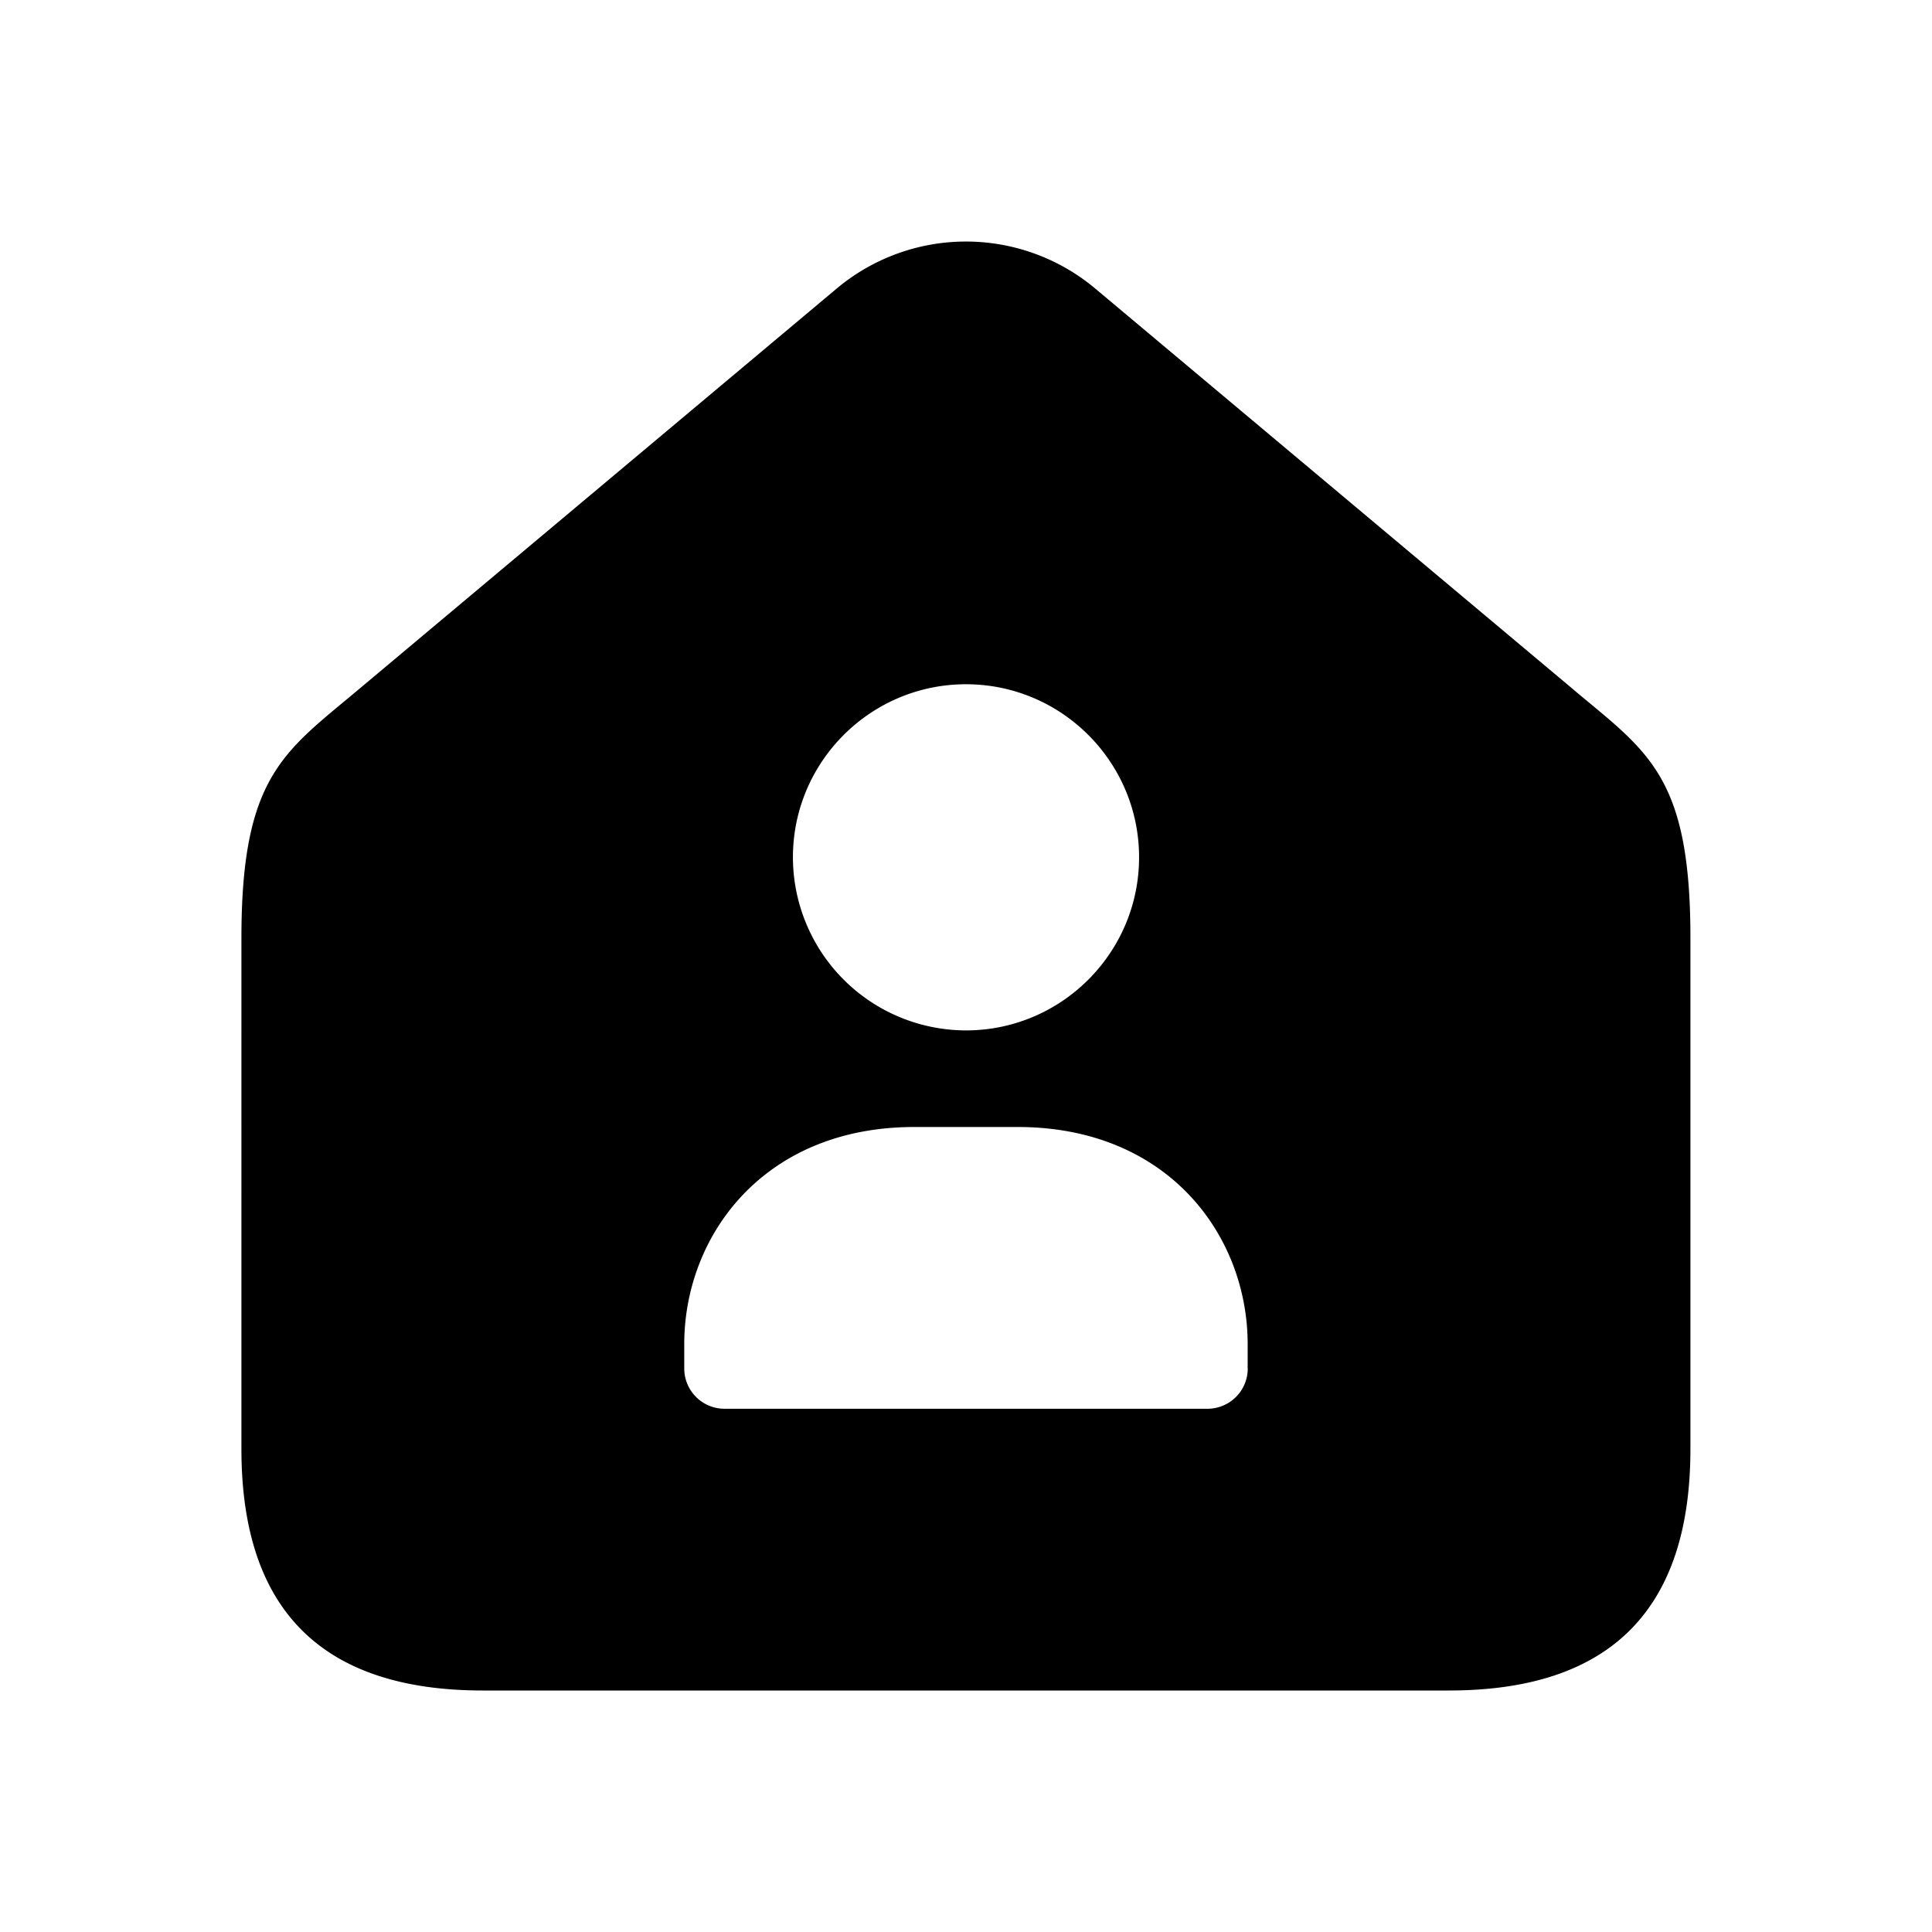 <svg xmlns="http://www.w3.org/2000/svg" width="24" height="24" fill="none"><path fill="currentColor" fill-rule="evenodd" d="m19.57 8.586-5.964-5.001a2.5 2.5 0 0 0-3.213 0L4.429 8.586c-.906.76-1.43 1.067-1.43 3.065V18c0 2 1 3 3 3h12c2 0 3-1 3-3v-6.349c.001-1.999-.522-2.305-1.43-3.065ZM12 8.5c1.186 0 2.15.964 2.15 2.15S13.185 12.8 12 12.8a2.153 2.153 0 0 1-2.15-2.15c0-1.186.964-2.15 2.15-2.15Zm3.5 8.5a.5.5 0 0 1-.5.5H9a.5.5 0 0 1-.5-.5v-.303c0-1.34.981-2.697 2.858-2.697h1.283c1.877 0 2.858 1.356 2.858 2.697V17h.001Z" clip-rule="evenodd"/></svg>